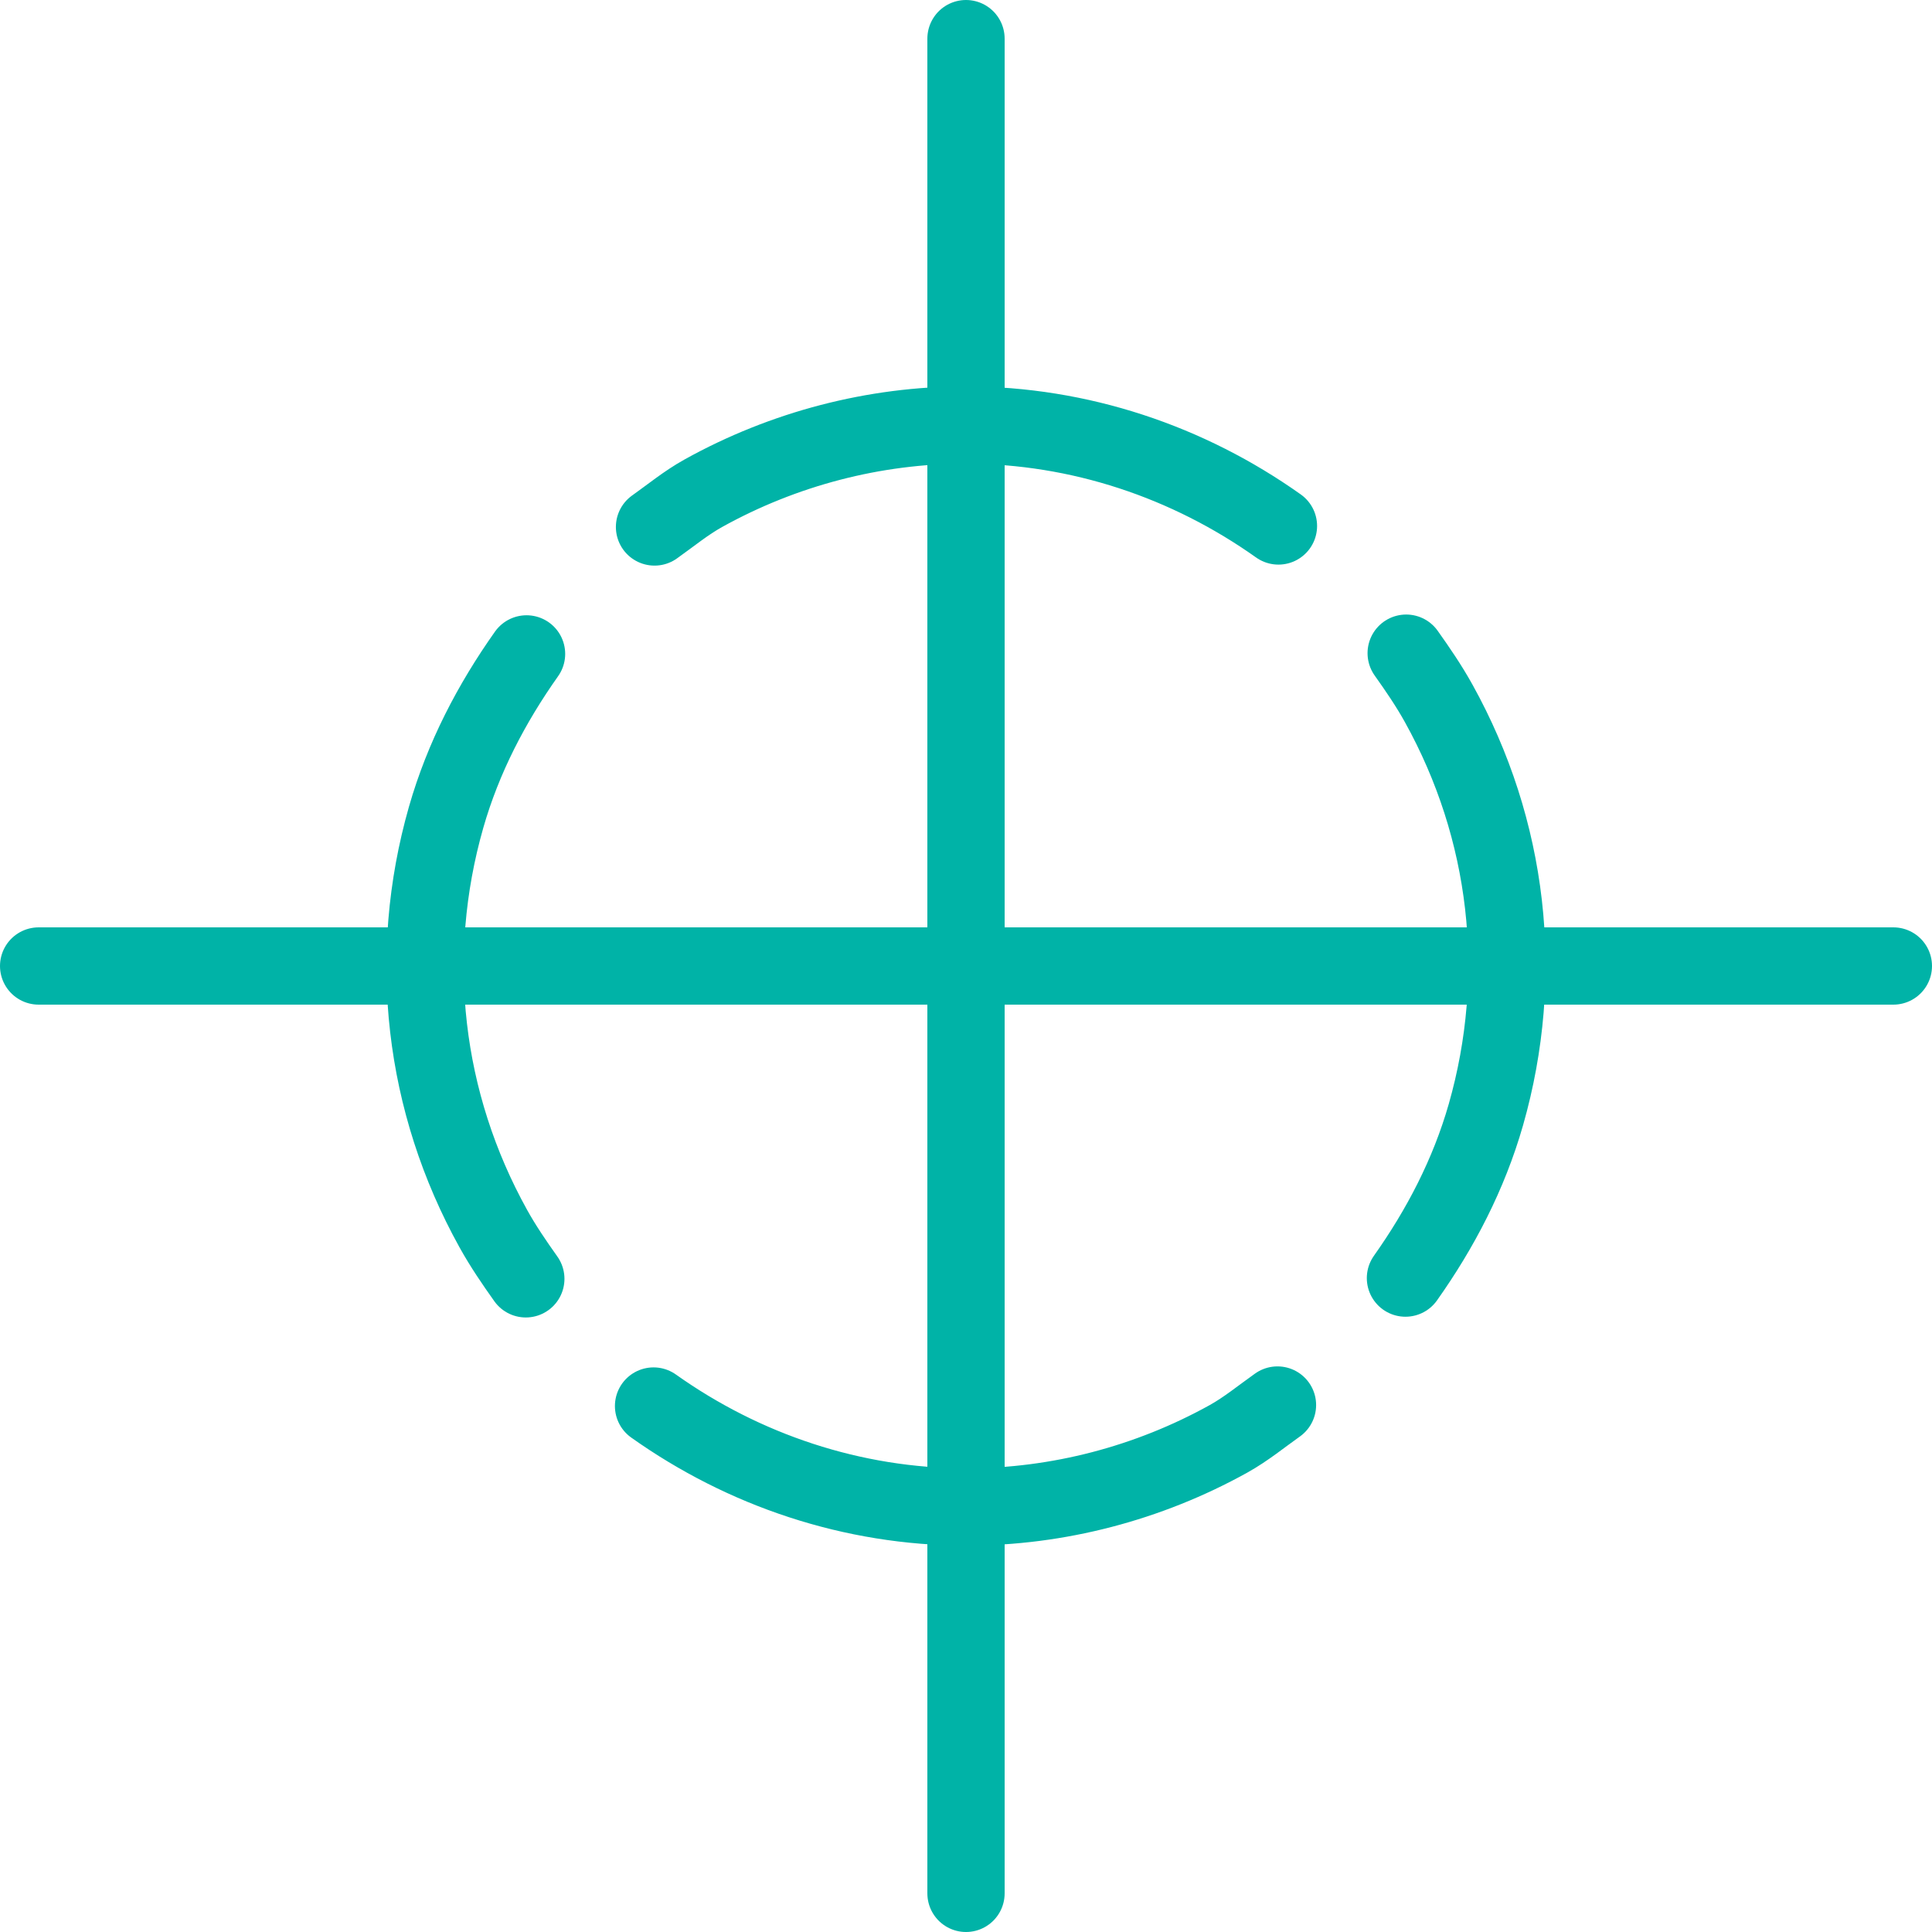 <?xml version="1.0" encoding="utf-8"?>
<!-- Generator: Adobe Illustrator 17.0.2, SVG Export Plug-In . SVG Version: 6.00 Build 0)  -->
<!DOCTYPE svg PUBLIC "-//W3C//DTD SVG 1.1//EN" "http://www.w3.org/Graphics/SVG/1.1/DTD/svg11.dtd">
<svg xmlns="http://www.w3.org/2000/svg" xmlns:xlink="http://www.w3.org/1999/xlink" version="1.1" id="Layer_1" x="0px" y="0px" width="52px" height="52px" viewBox="0 0 50 50" enable-background="new 0 0 50 50" xml:space="preserve" fill="#00b3a7">
<g fill="#00b3a7">
	<path fill="none" stroke="#00b3a7" stroke-width="2" stroke-linecap="round" stroke-linejoin="round" stroke-miterlimit="10" d="   M13.608,33.096c-0.297-0.418-0.588-0.843-0.841-1.299c-1.814-3.27-2.248-7.048-1.222-10.644c0.443-1.549,1.178-2.953,2.082-4.23"/>
	<path fill="none" stroke="#00b3a7" stroke-width="2" stroke-linecap="round" stroke-linejoin="round" stroke-miterlimit="10" d="   M36.392,16.904c0.297,0.418,0.588,0.843,0.841,1.299c1.814,3.27,2.248,7.048,1.222,10.644c-0.443,1.549-1.178,2.953-2.082,4.23"/>
	<path fill="none" stroke="#00b3a7" stroke-width="2" stroke-linecap="round" stroke-linejoin="round" stroke-miterlimit="10" d="   M33.061,36.362c-0.418,0.296-0.811,0.621-1.265,0.874C29.719,38.389,27.375,39,25.016,39c-2.959,0-5.77-0.956-8.102-2.612"/>
	<path fill="none" stroke="#00b3a7" stroke-width="2" stroke-linecap="round" stroke-linejoin="round" stroke-miterlimit="10" d="   M16.939,13.638c0.418-0.296,0.811-0.622,1.265-0.874C20.281,11.611,22.625,11,24.984,11c2.959,0,5.77,0.956,8.102,2.612"/>
</g>
<line fill="none" stroke="#00b3a7" stroke-width="2" stroke-linecap="round" stroke-linejoin="round" stroke-miterlimit="10" x1="25" y1="1" x2="25" y2="49"/>
<line fill="none" stroke="#00b3a7" stroke-width="2" stroke-linecap="round" stroke-linejoin="round" stroke-miterlimit="10" x1="49" y1="25" x2="1" y2="25"/>
</svg>

